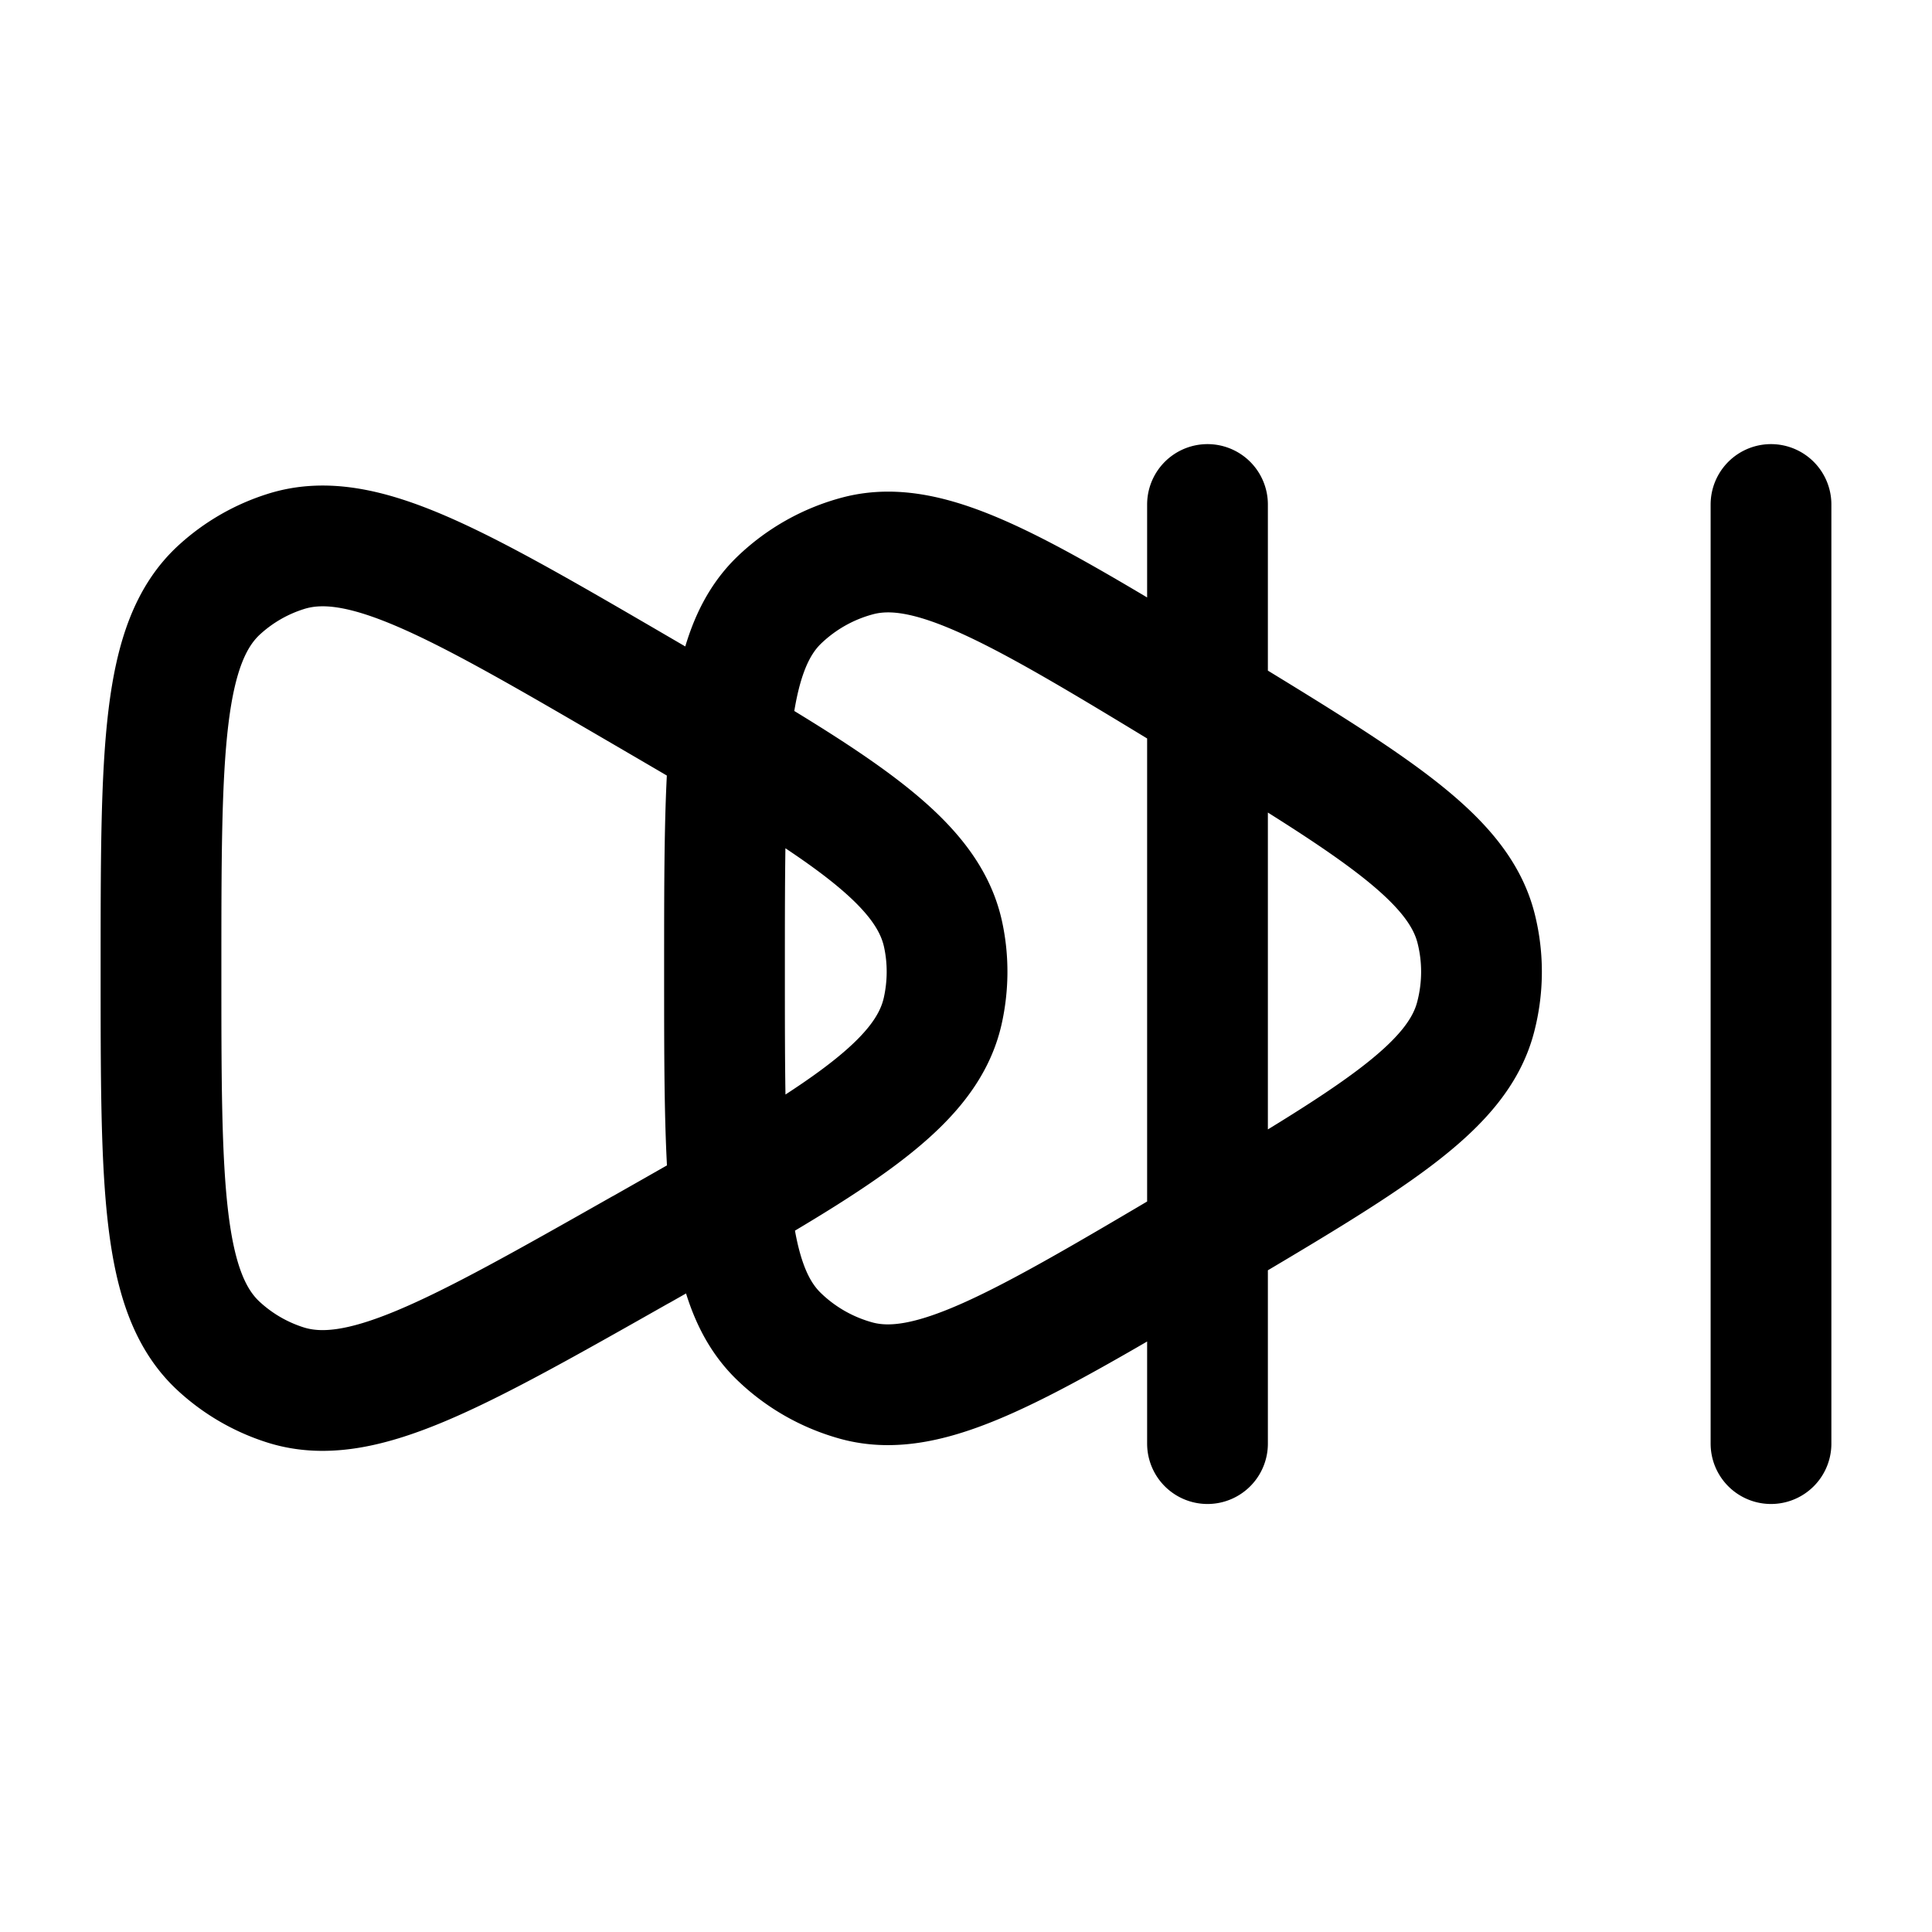 <svg id="nomercy" xmlns="http://www.w3.org/2000/svg" fill="none" viewBox="0 0 24 24"><path stroke="currentColor" stroke-linecap="round" stroke-linejoin="round" stroke-width="1.5" d="M15 6.267v11.666m7-11.666v11.666m-7.104-2.518c-2.232 1.32-3.349 1.981-4.253 1.737-.366-.1-.7-.29-.972-.555C9 15.943 9 14.647 9 12.052v0c0-2.627 0-3.94.678-4.596.275-.265.613-.455.982-.552.912-.238 2.034.445 4.278 1.81v0c2.12 1.291 3.18 1.936 3.4 2.824.09.36.087.737-.007 1.096-.23.886-1.299 1.517-3.435 2.78m-6.935.109c-2.33 1.32-3.496 1.981-4.428 1.677a2.2 2.2 0 0 1-.809-.471C2 16.069 2 14.73 2 12.05v0c0-2.712 0-4.068.732-4.73a2.2 2.2 0 0 1 .817-.469c.94-.299 2.112.385 4.455 1.751v0c2.34 1.365 3.51 2.048 3.713 3.013.066.31.063.632-.006.942-.215.962-1.393 1.63-3.75 2.967" /></svg>